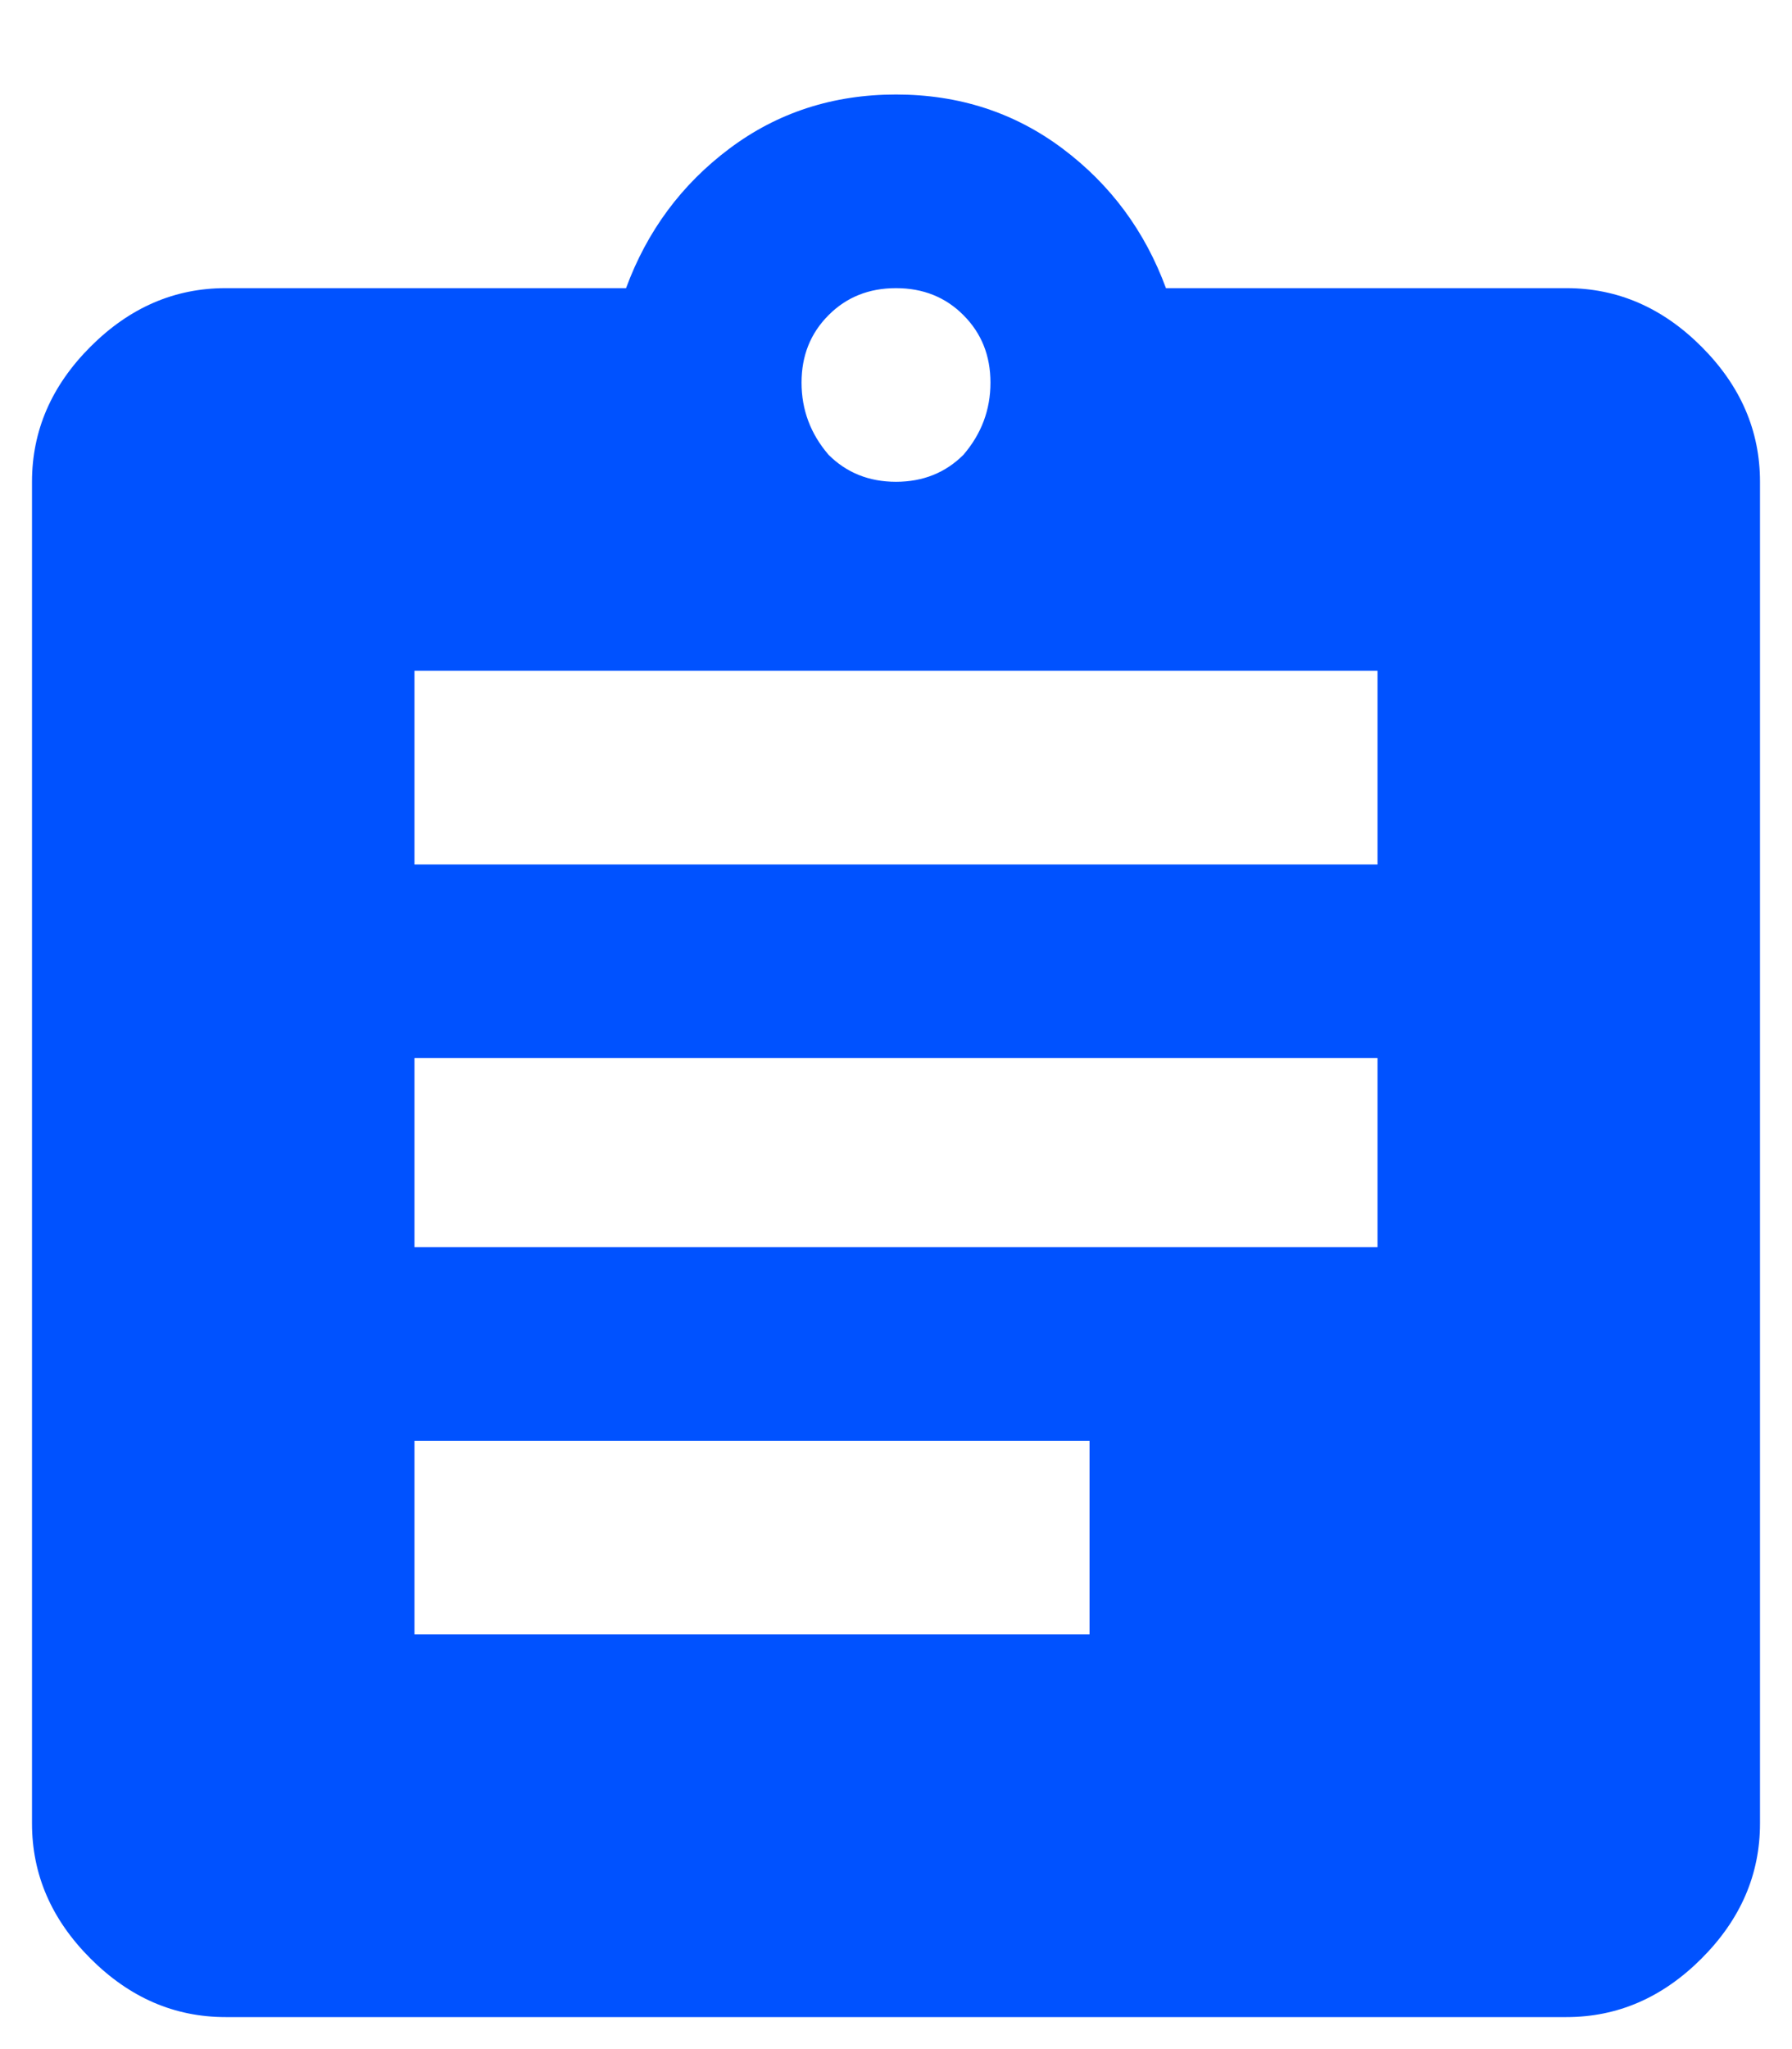 <svg width="14" height="16" viewBox="0 0 14 16" fill="none" xmlns="http://www.w3.org/2000/svg">
<path d="M10.762 6.75V5.238H3.238V6.75H10.762ZM10.762 9.738V8.262H3.238V9.738H10.762ZM8.512 12.762V11.25H3.238V12.762H8.512ZM7.527 2.461C7.387 2.32 7.211 2.25 7 2.25C6.789 2.25 6.613 2.32 6.473 2.461C6.332 2.602 6.262 2.777 6.262 2.988C6.262 3.199 6.332 3.387 6.473 3.551C6.613 3.691 6.789 3.762 7 3.762C7.211 3.762 7.387 3.691 7.527 3.551C7.668 3.387 7.738 3.199 7.738 2.988C7.738 2.777 7.668 2.602 7.527 2.461ZM12.238 2.25C12.637 2.25 12.988 2.402 13.293 2.707C13.598 3.012 13.75 3.363 13.75 3.762V14.238C13.75 14.637 13.598 14.988 13.293 15.293C12.988 15.598 12.637 15.75 12.238 15.75H1.762C1.363 15.75 1.012 15.598 0.707 15.293C0.402 14.988 0.25 14.637 0.25 14.238V3.762C0.25 3.363 0.402 3.012 0.707 2.707C1.012 2.402 1.363 2.25 1.762 2.25H4.891C5.055 1.805 5.324 1.441 5.699 1.16C6.074 0.879 6.508 0.738 7 0.738C7.492 0.738 7.926 0.879 8.301 1.16C8.676 1.441 8.945 1.805 9.109 2.25H12.238Z" fill="#0052FF"/>
</svg>
